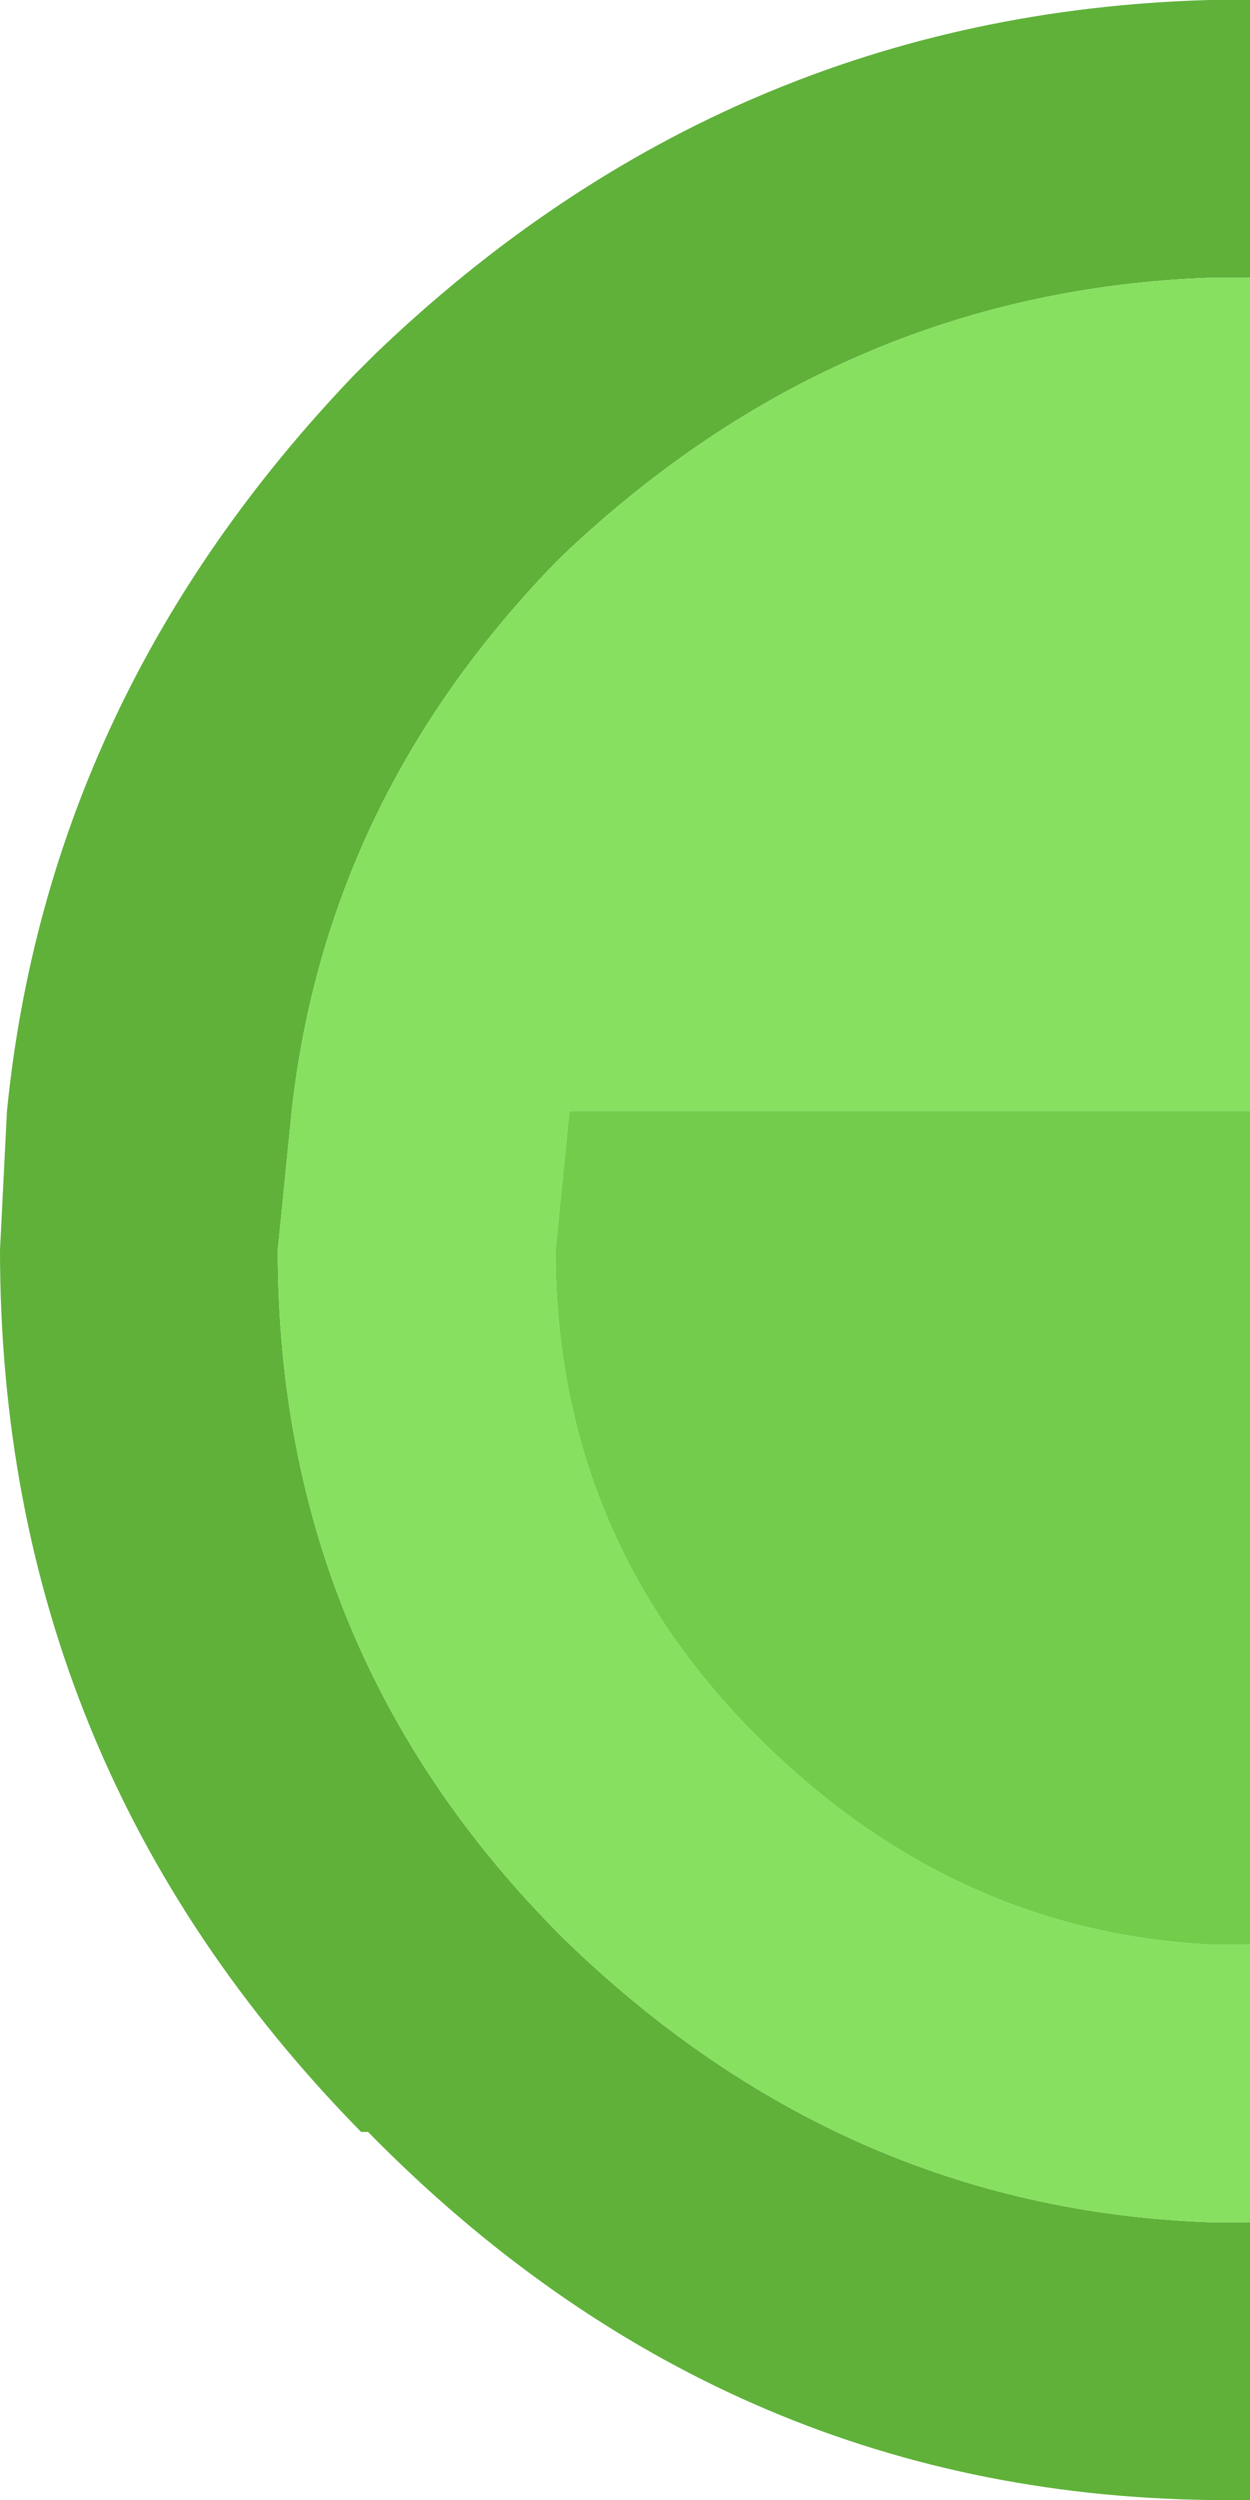 <?xml version="1.0" encoding="UTF-8" standalone="no"?>
<svg
   version="1.1"
   id="svg248"
   width="9"
   height="18"
   xmlns="http://www.w3.org/2000/svg"
   xmlns:svg="http://www.w3.org/2000/svg">
  <defs
     id="defs1" />
  <g
     id="g258"
     transform="translate(-30,-150)">
    <path
       stroke="none"
       fill="#5fb13a"
       d="m 39,166 v 2 H 38.85 38.7 q -3.5,-0.05 -6.05,-2.65 H 32.6 Q 30,162.7 30,159 l 0.05,-1 q 0.3,-3 2.5,-5.3 l 0.15,-0.15 q 2.55,-2.45 6,-2.55 H 38.85 39 v 2 H 38.85 38.7 q -2.65,0.1 -4.65,2 L 34,154.05 q -1.65,1.7 -1.9,3.95 l -0.1,1 q 0,2.9 2.05,4.95 2,1.95 4.65,2.05 H 38.85 39"
       id="path28" />
    <path
       stroke="none"
       fill="#88e060"
       d="M 39,166 H 38.85 38.7 Q 36.05,165.9 34.05,163.95 32,161.9 32,159 l 0.1,-1 q 0.25,-2.25 1.9,-3.95 L 34.05,154 q 2,-1.9 4.65,-2 H 38.85 39 v 6 h -4.9 l -0.1,1 q 0,2.05 1.45,3.5 1.4,1.4 3.25,1.5 H 38.85 39 v 2"
       id="path29" />
    <path
       stroke="none"
       fill="#73cd4b"
       d="m 39,158 v 6 H 38.85 38.7 Q 36.85,163.9 35.45,162.5 34,161.05 34,159 l 0.1,-1 H 39"
       id="path30" />
  </g>
</svg>
